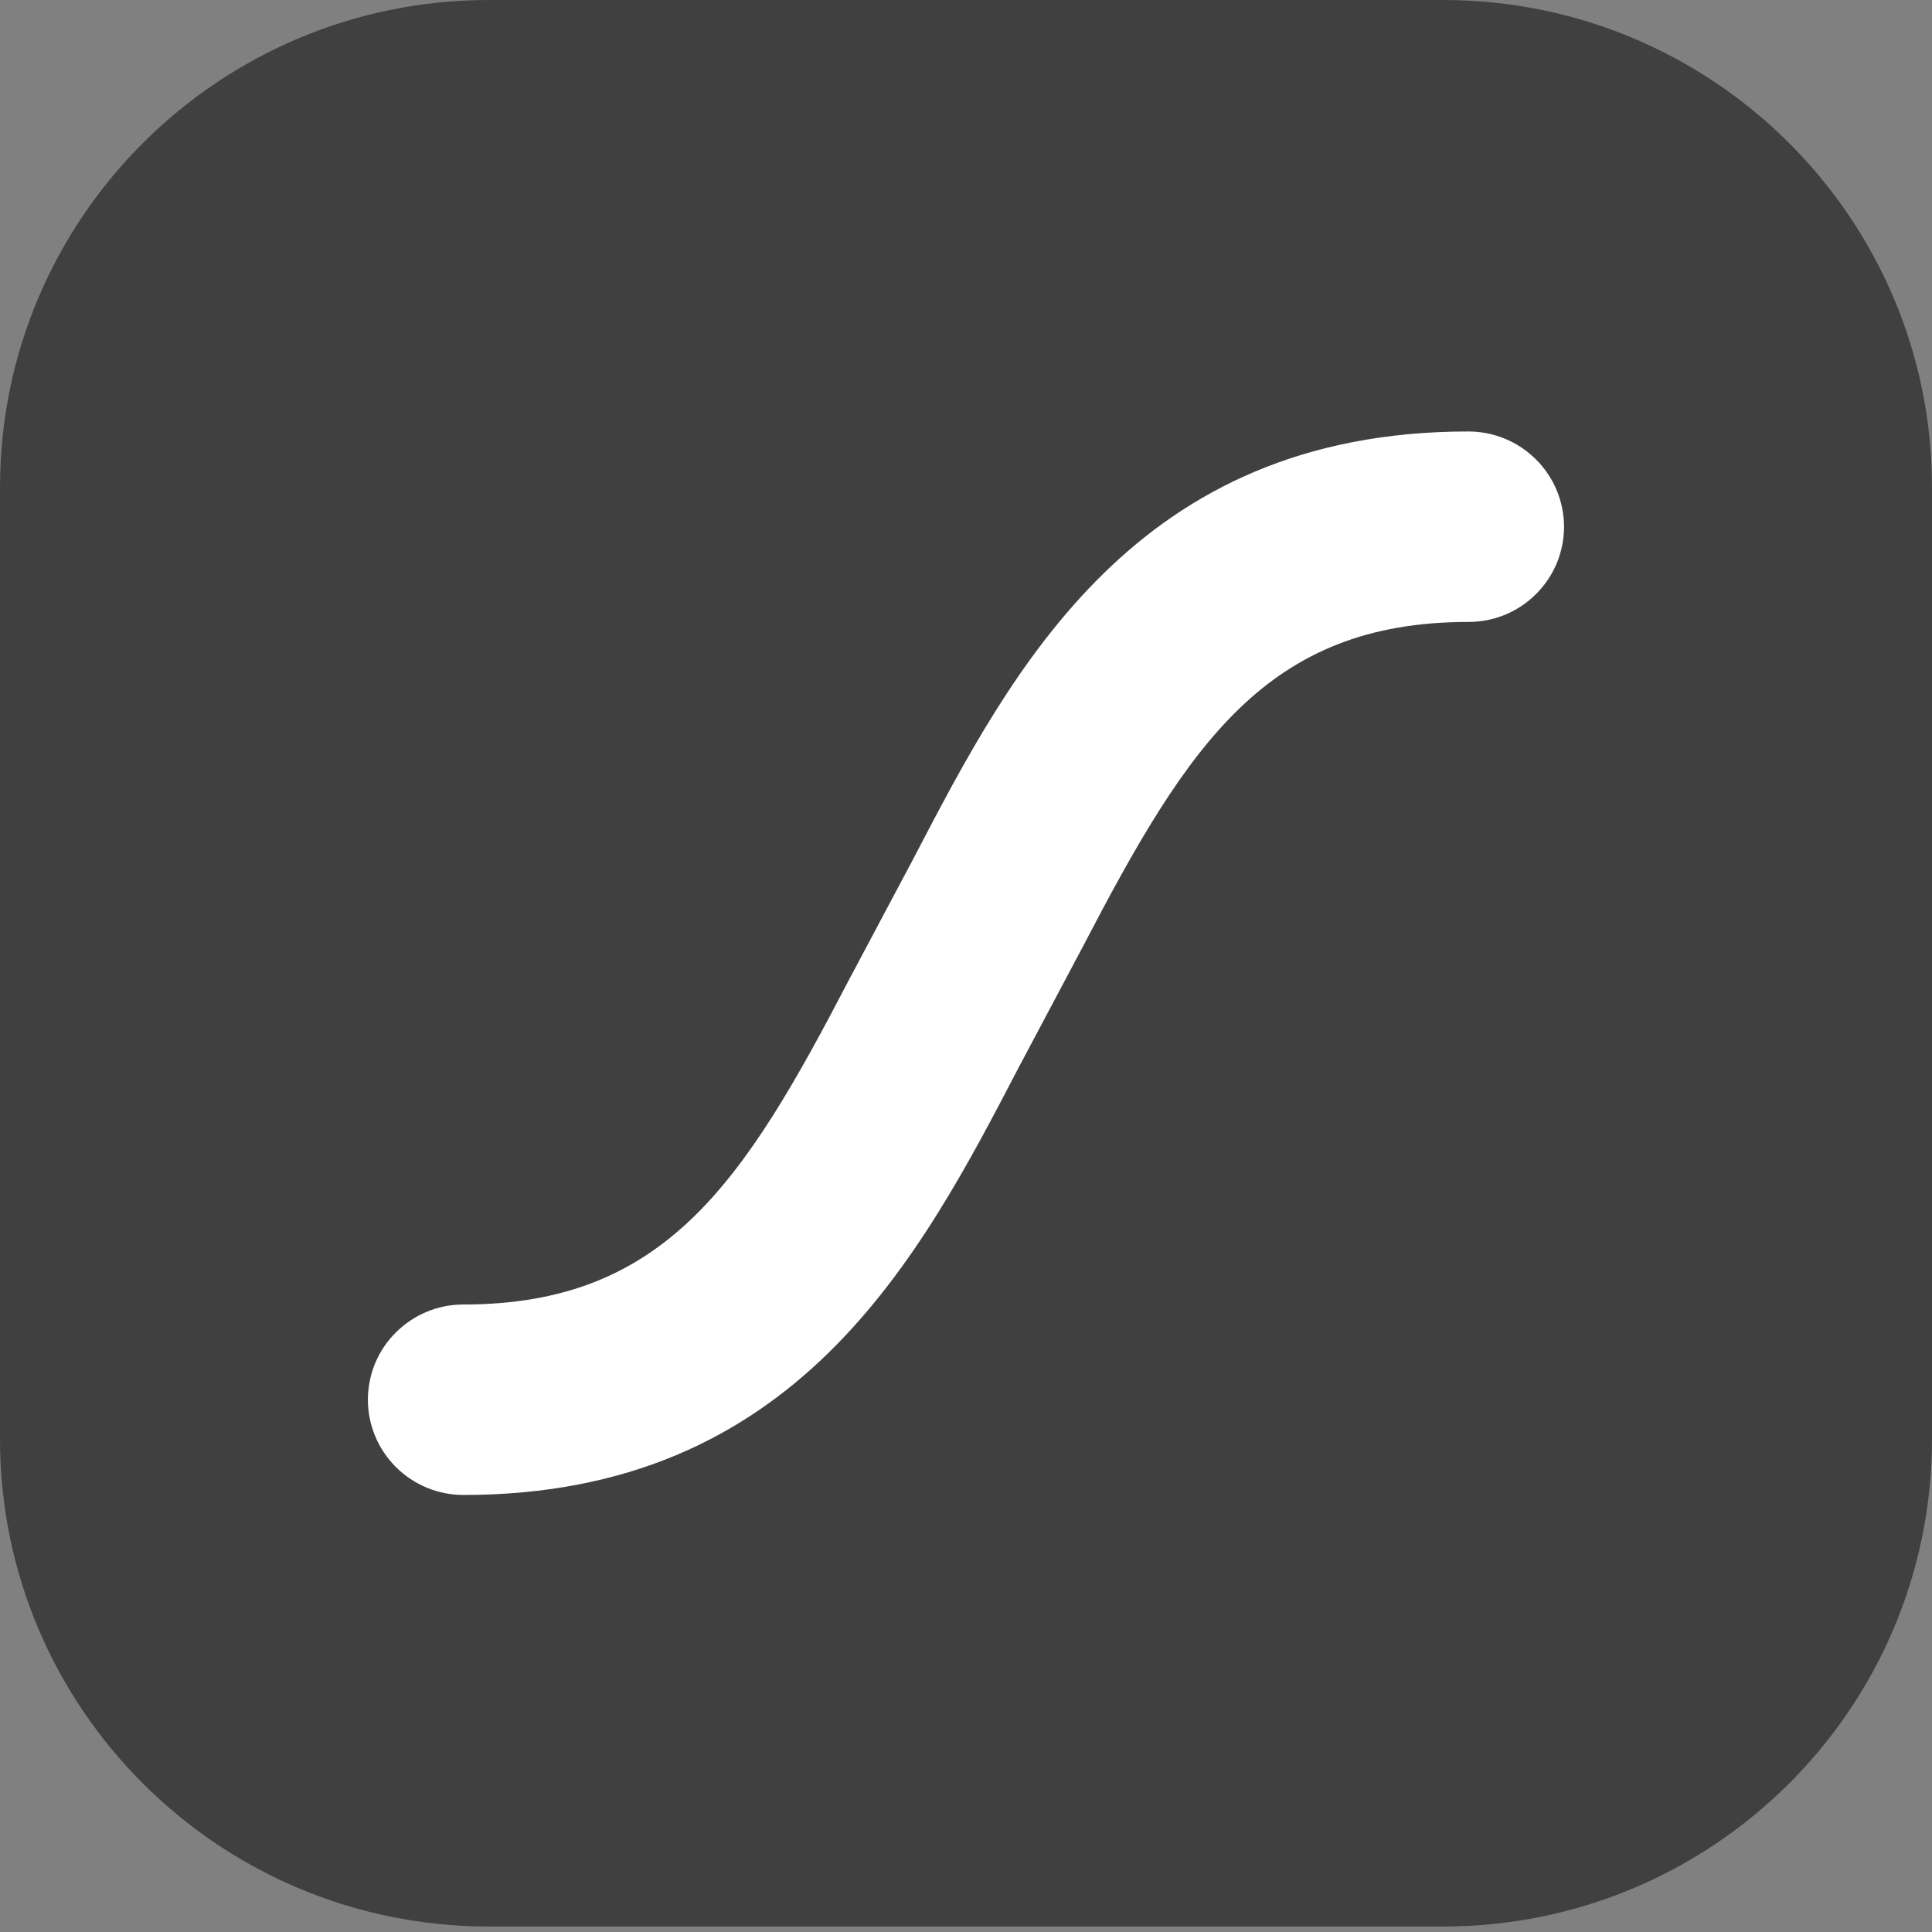 <svg width="24" height="24" viewBox="0 0 24 24" fill="none" xmlns="http://www.w3.org/2000/svg">
<rect x="0" y="0" width="24" height="24" fill="#808080" stroke="none"/>
<path d="M17.928 0H6.073C2.719 0 0 2.711 0 6.055V17.877C0 21.221 2.719 23.932 6.073 23.932H17.928C21.281 23.932 24 21.221 24 17.877V6.055C24 2.711 21.281 0 17.928 0Z" fill="#404040"/>
<path d="M18.241 5.36C14.11 5.36 12.579 8.301 11.348 10.664L10.544 12.176C9.24 14.682 8.266 16.205 5.757 16.205C5.601 16.205 5.446 16.235 5.303 16.295C5.159 16.354 5.028 16.442 4.918 16.552C4.807 16.661 4.72 16.792 4.66 16.935C4.601 17.079 4.57 17.233 4.57 17.388C4.57 17.543 4.601 17.697 4.661 17.841C4.72 17.984 4.808 18.114 4.918 18.224C5.14 18.446 5.442 18.571 5.757 18.571C9.889 18.571 11.42 15.63 12.651 13.267L13.454 11.755C14.759 9.249 15.733 7.726 18.241 7.726C18.397 7.726 18.551 7.696 18.696 7.637C18.84 7.577 18.971 7.49 19.081 7.38C19.191 7.27 19.279 7.14 19.339 6.996C19.398 6.852 19.429 6.699 19.429 6.543C19.428 6.229 19.303 5.928 19.08 5.707C18.858 5.485 18.556 5.36 18.241 5.36V5.36Z" fill="white"/>
</svg>
